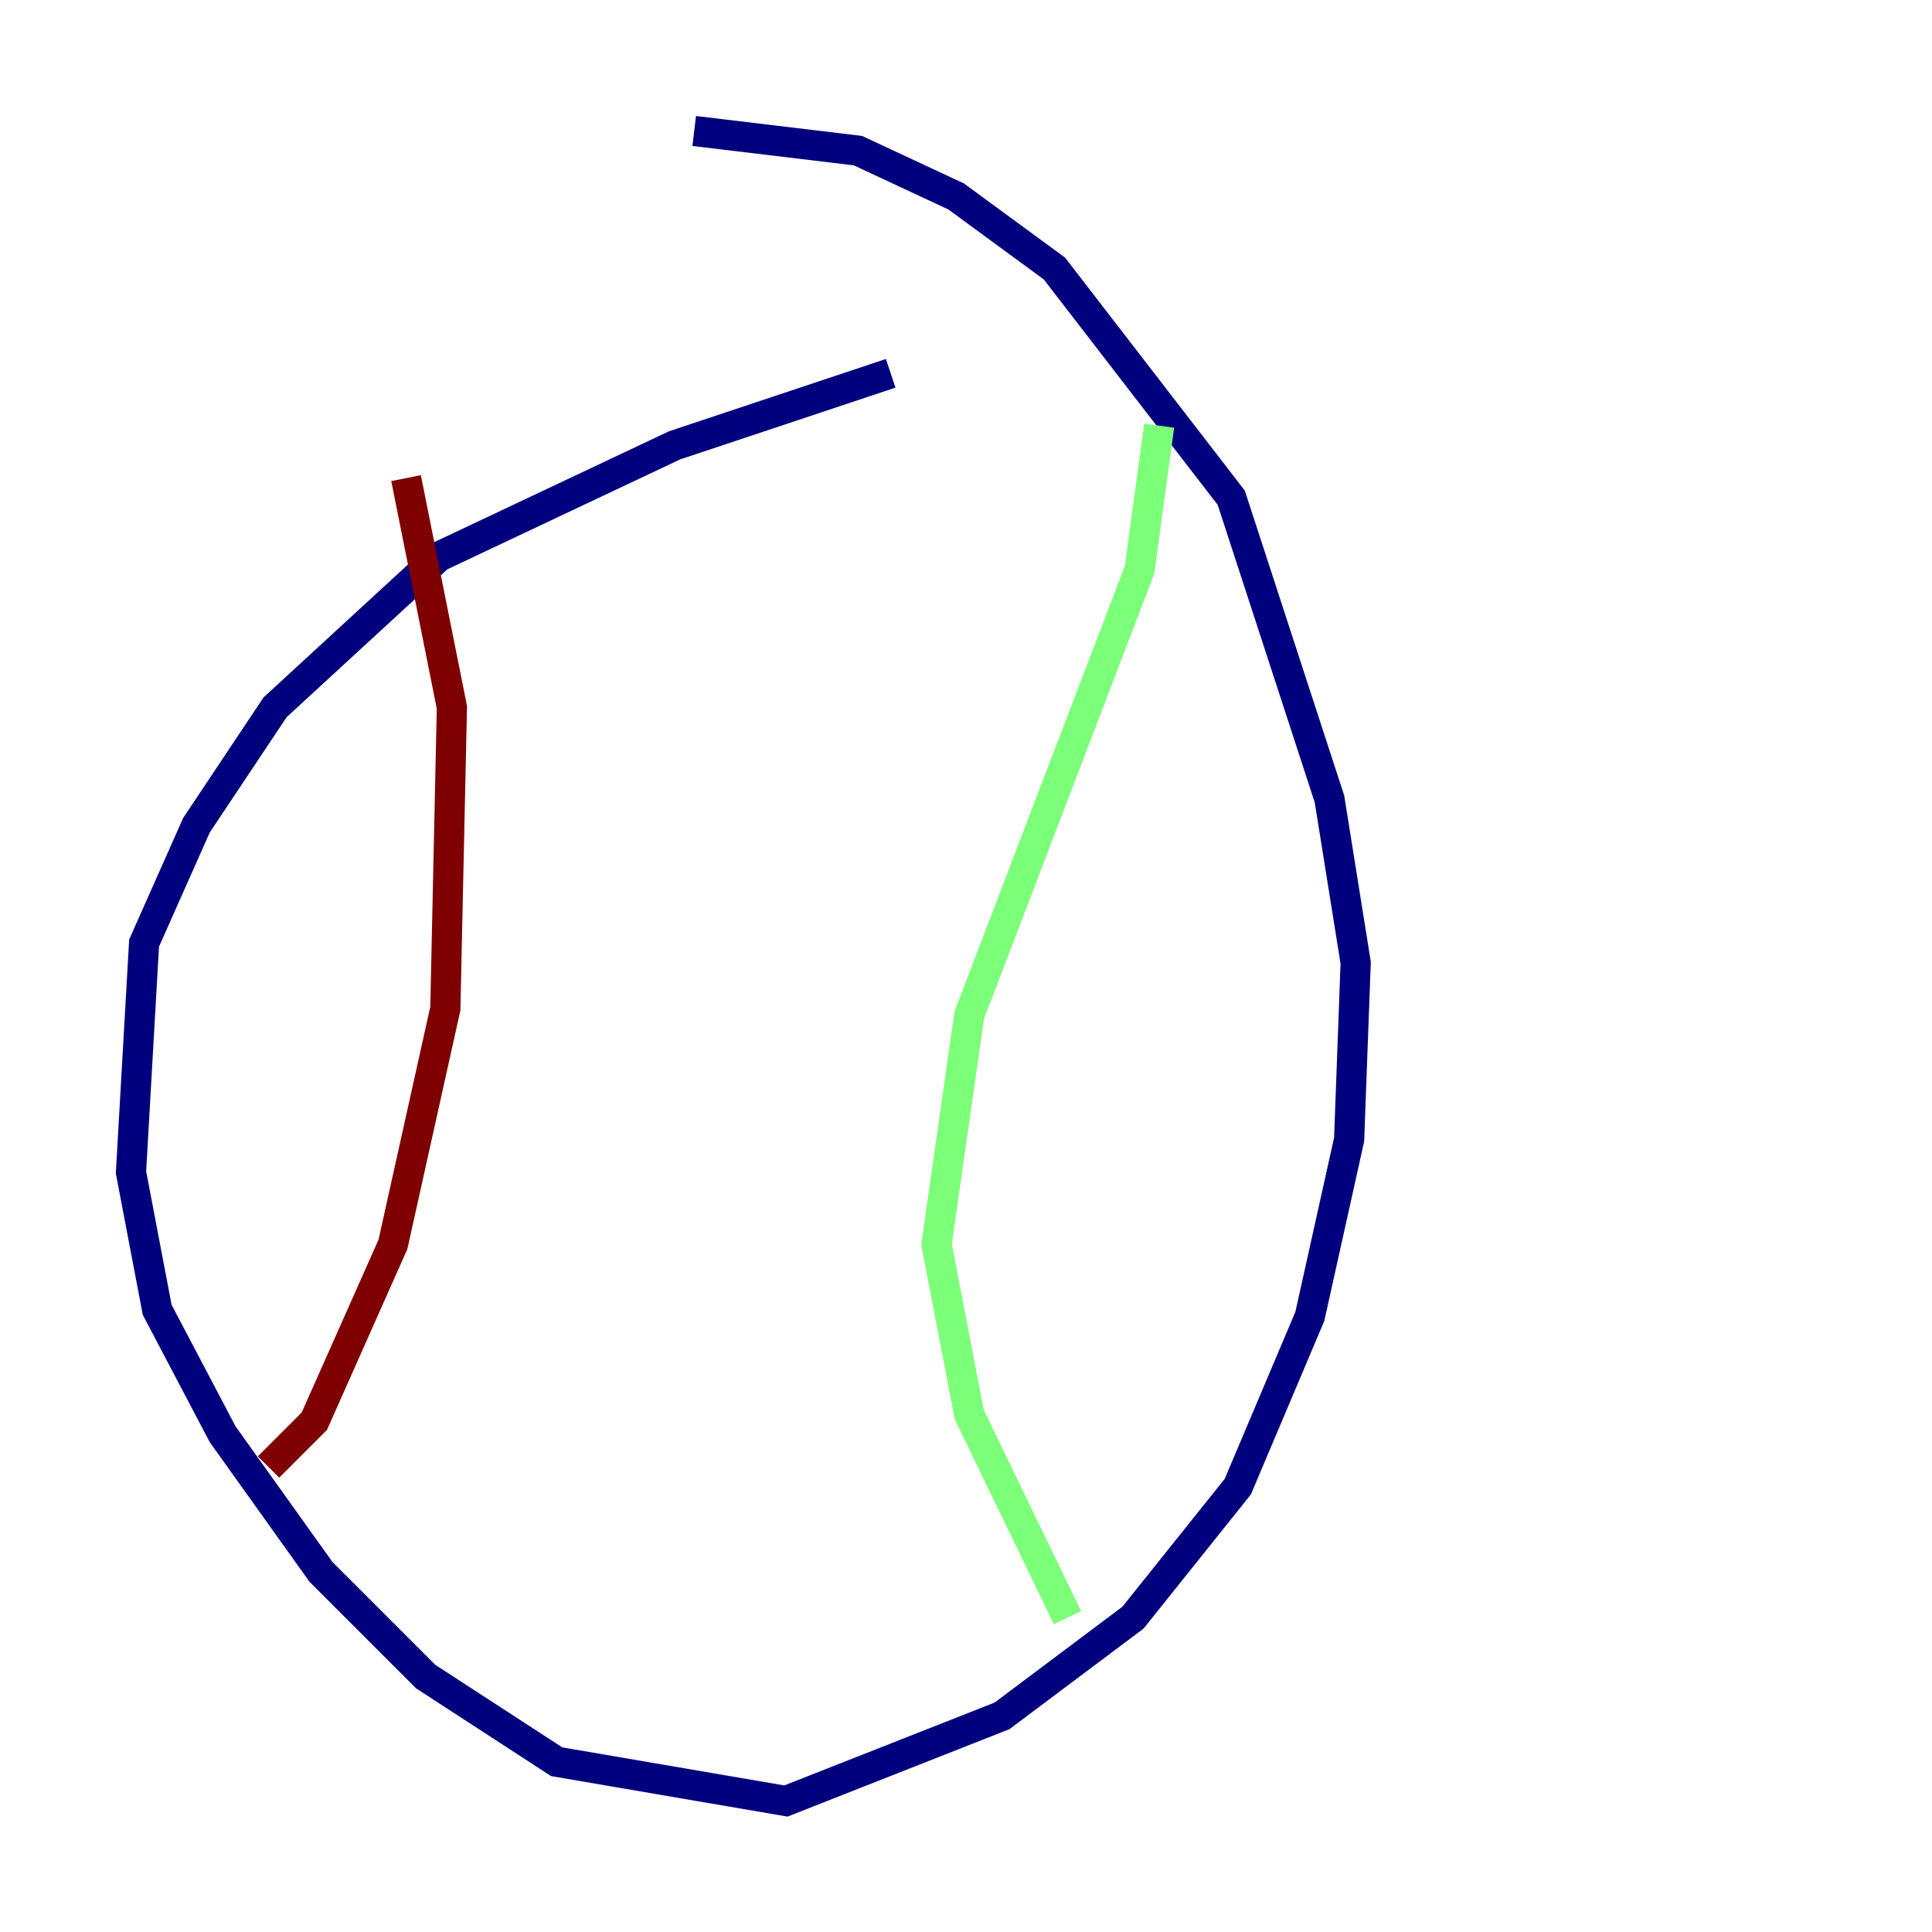 <?xml version="1.0" encoding="utf-8" ?>
<svg baseProfile="tiny" height="128" version="1.2" viewBox="0,0,128,128" width="128" xmlns="http://www.w3.org/2000/svg" xmlns:ev="http://www.w3.org/2001/xml-events" xmlns:xlink="http://www.w3.org/1999/xlink"><defs /><polyline fill="none" points="45.993,8.678 56.841,9.98 63.349,13.017 69.858,17.79 81.573,32.976 88.081,52.936 89.817,63.783 89.383,75.498 86.78,87.214 82.007,98.495 75.064,107.173 66.386,113.681 52.068,119.322 36.881,116.719 28.203,111.078 21.261,104.136 14.752,95.024 10.414,86.78 8.678,77.668 9.546,62.481 13.017,54.671 18.224,46.861 29.071,36.881 44.691,29.505 59.01,24.732" stroke="#00007f" stroke-width="2" /><polyline fill="none" points="76.8,28.203 75.498,37.749 64.217,67.254 62.047,82.441 64.217,93.722 70.725,107.173" stroke="#7cff79" stroke-width="2" /><polyline fill="none" points="26.902,31.675 29.939,46.861 29.505,66.82 26.034,82.441 20.827,94.156 17.79,97.193" stroke="#7f0000" stroke-width="2" /></svg>